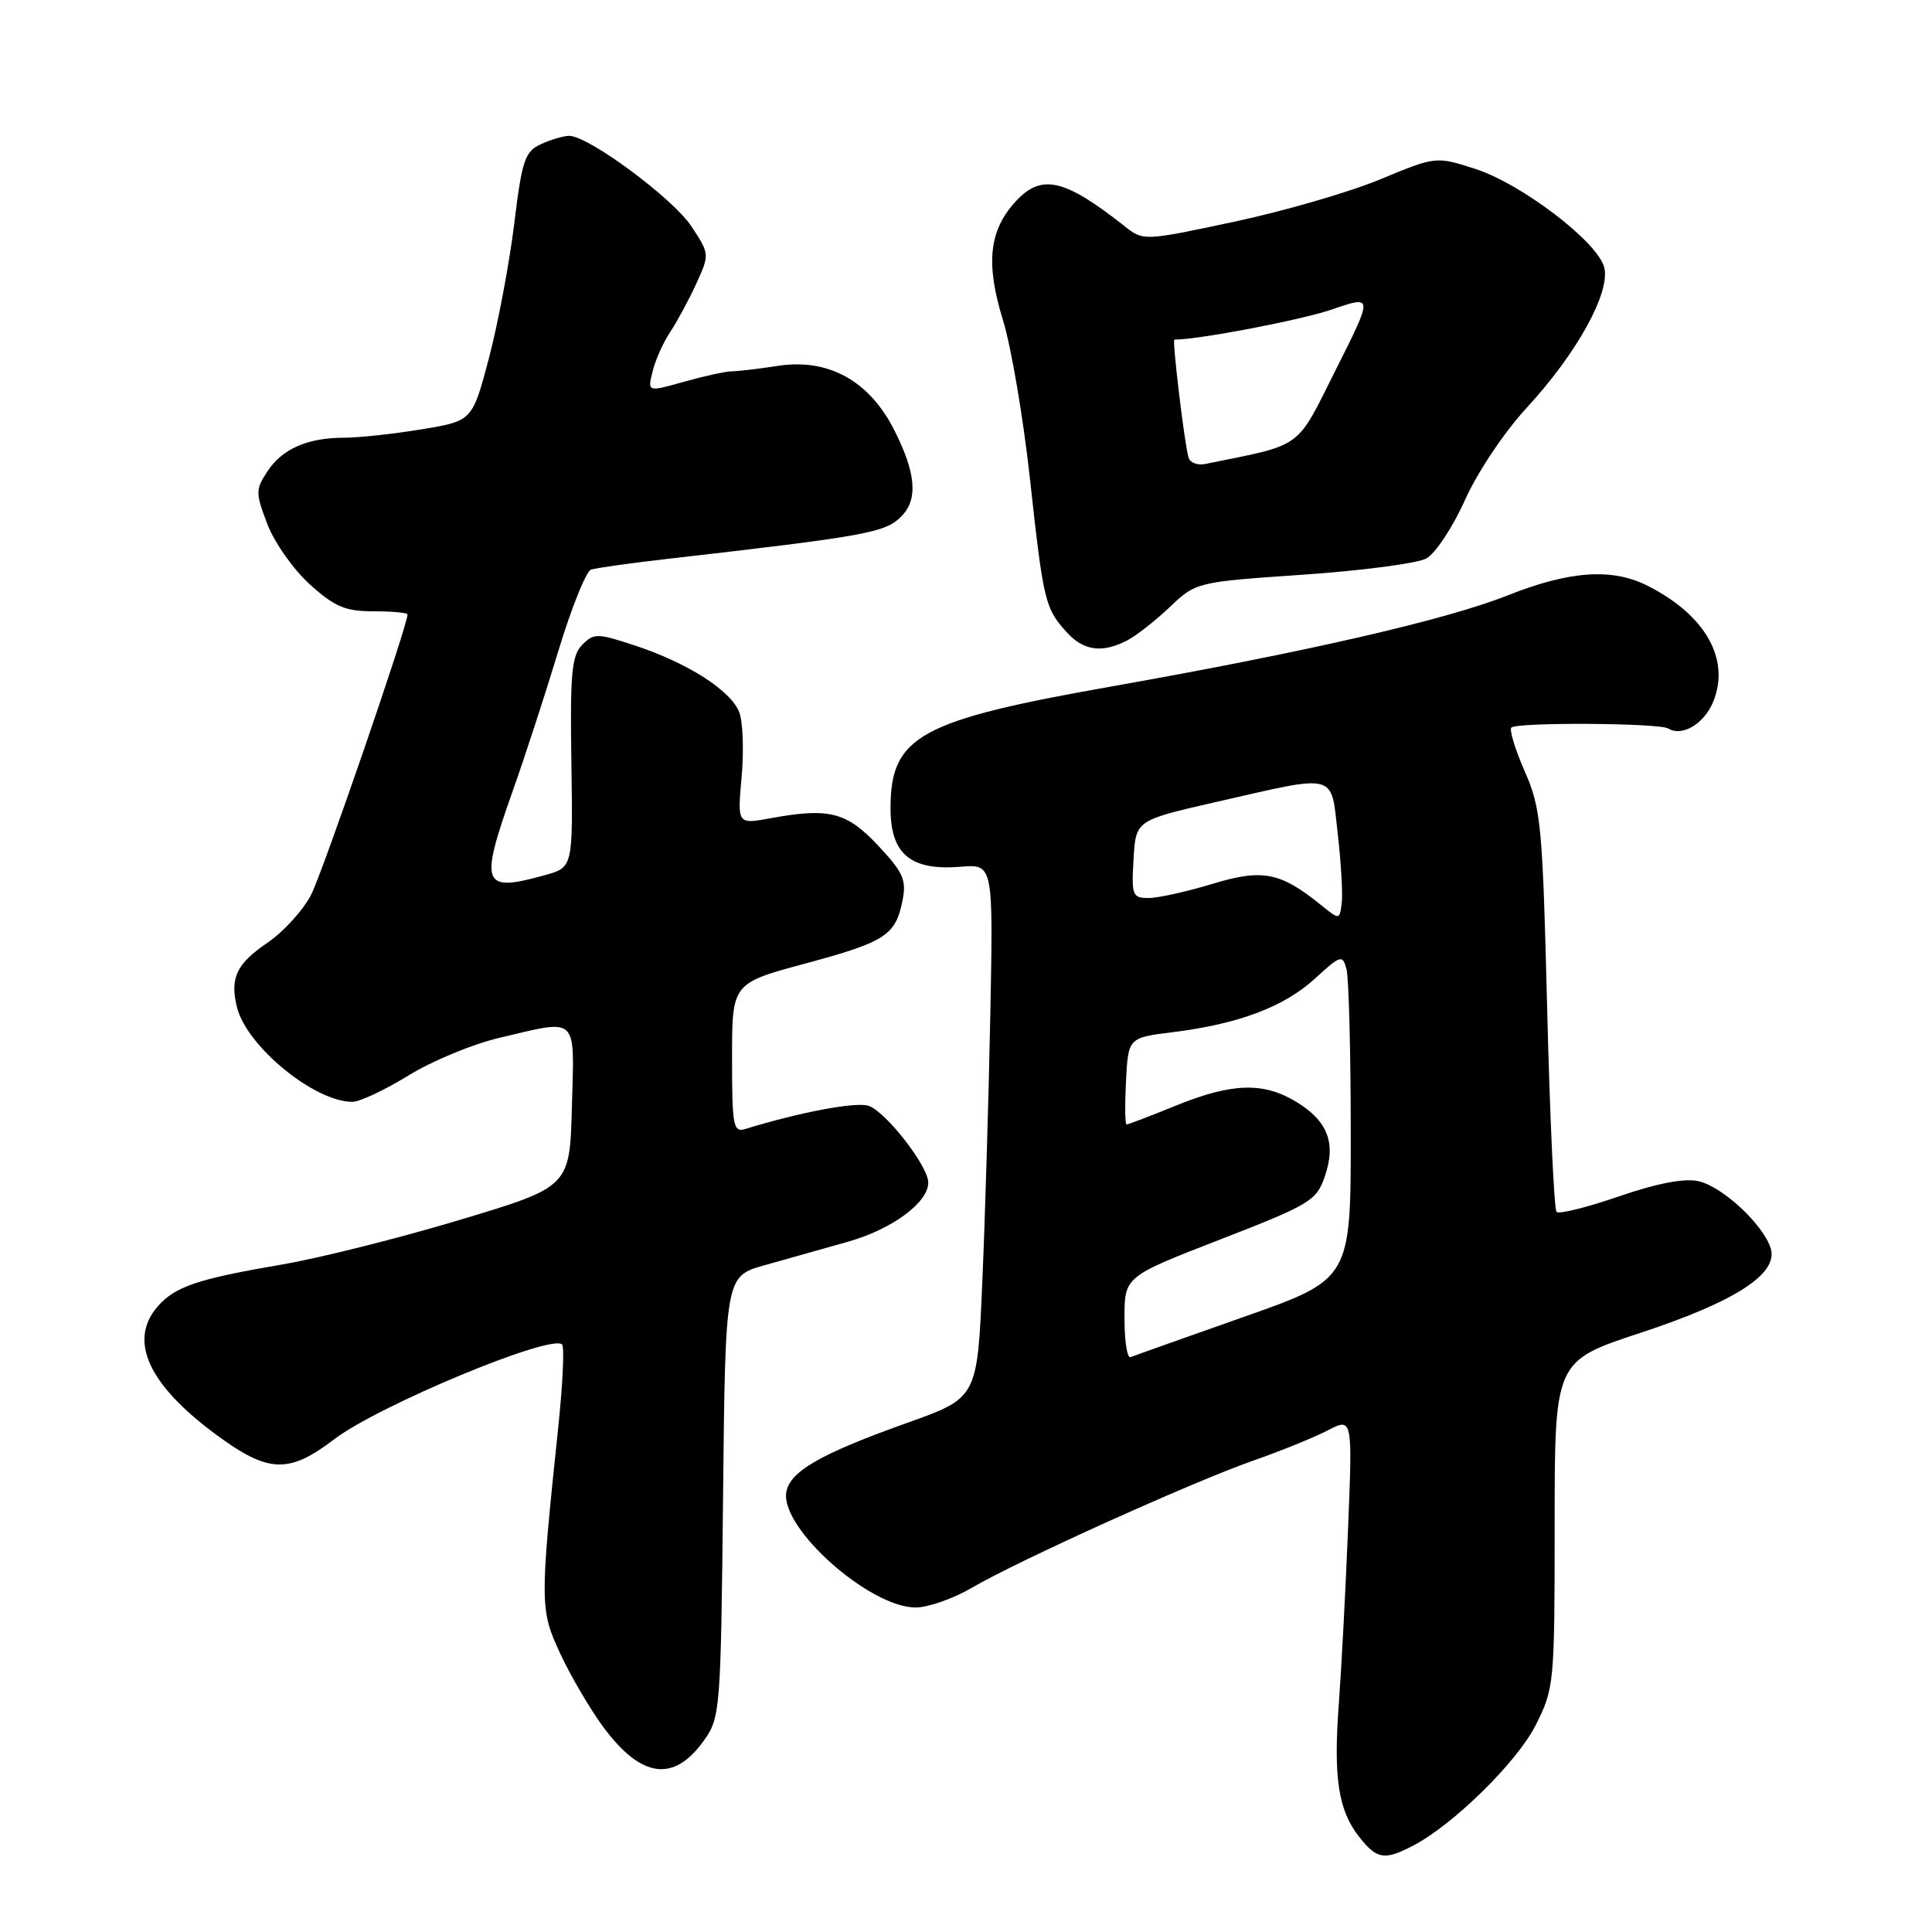 <?xml version="1.0" encoding="UTF-8" standalone="no"?>
<!DOCTYPE svg PUBLIC "-//W3C//DTD SVG 1.1//EN" "http://www.w3.org/Graphics/SVG/1.1/DTD/svg11.dtd" >
<svg xmlns="http://www.w3.org/2000/svg" xmlns:xlink="http://www.w3.org/1999/xlink" version="1.1" viewBox="0 0 256 256">
 <g >
 <path fill="currentColor"
d=" M 187.26 244.55 C 192.60 241.76 201.04 233.46 203.51 228.55 C 205.93 223.74 206.00 223.04 206.00 201.98 C 206.00 180.35 206.00 180.35 217.37 176.61 C 230.00 172.45 235.69 168.75 234.62 165.39 C 233.62 162.22 228.20 157.20 225.04 156.51 C 223.16 156.10 219.55 156.79 214.51 158.53 C 210.29 159.98 206.58 160.91 206.25 160.58 C 205.93 160.26 205.37 148.18 205.01 133.75 C 204.40 109.29 204.20 107.14 202.04 102.22 C 200.77 99.32 199.97 96.70 200.26 96.41 C 200.98 95.68 219.86 95.79 221.05 96.53 C 222.87 97.65 225.78 95.94 226.99 93.03 C 229.32 87.39 226.01 81.50 218.30 77.61 C 213.60 75.24 207.98 75.63 199.75 78.90 C 191.59 82.14 173.04 86.40 147.27 90.96 C 121.80 95.46 118.00 97.55 118.00 107.11 C 118.00 113.18 120.65 115.39 127.29 114.85 C 131.61 114.50 131.61 114.50 131.22 134.50 C 131.00 145.50 130.53 161.41 130.16 169.86 C 129.50 185.22 129.50 185.22 120.25 188.52 C 108.67 192.65 104.59 195.00 104.18 197.78 C 103.49 202.57 115.24 213.00 121.33 213.00 C 122.98 213.00 126.34 211.82 128.81 210.37 C 134.92 206.79 158.01 196.36 166.06 193.54 C 169.67 192.28 174.10 190.48 175.92 189.54 C 179.22 187.83 179.22 187.83 178.62 202.67 C 178.29 210.83 177.74 221.22 177.40 225.77 C 176.67 235.58 177.33 239.88 180.10 243.40 C 182.45 246.38 183.44 246.54 187.26 244.55 Z  M 93.27 230.63 C 95.44 227.59 95.51 226.66 95.81 198.30 C 96.11 169.11 96.11 169.11 101.31 167.65 C 104.16 166.85 109.13 165.44 112.35 164.54 C 118.19 162.89 123.00 159.35 123.00 156.70 C 123.00 154.51 117.33 147.24 115.07 146.52 C 113.36 145.98 105.95 147.38 98.75 149.60 C 97.16 150.08 97.00 149.20 97.00 140.21 C 97.00 130.29 97.00 130.29 106.68 127.68 C 117.35 124.80 118.66 123.95 119.59 119.32 C 120.13 116.60 119.68 115.58 116.36 112.05 C 112.17 107.58 109.86 107.00 102.10 108.42 C 97.70 109.23 97.70 109.23 98.27 102.96 C 98.58 99.52 98.44 95.66 97.96 94.39 C 96.86 91.51 91.17 87.86 84.15 85.54 C 79.16 83.89 78.69 83.88 77.15 85.44 C 75.75 86.84 75.53 89.23 75.71 101.01 C 75.92 114.93 75.92 114.93 72.21 115.96 C 63.86 118.28 63.50 117.34 67.94 104.80 C 69.56 100.24 72.29 91.86 74.00 86.20 C 75.72 80.53 77.66 75.71 78.31 75.48 C 78.96 75.26 83.55 74.61 88.50 74.05 C 114.99 71.01 117.26 70.59 119.43 68.43 C 121.67 66.19 121.38 62.68 118.49 56.98 C 115.18 50.44 109.75 47.45 103.07 48.48 C 100.56 48.87 97.83 49.19 97.00 49.20 C 96.17 49.20 93.32 49.83 90.65 50.58 C 85.79 51.95 85.79 51.95 86.47 49.23 C 86.83 47.73 87.88 45.38 88.80 44.00 C 89.72 42.62 91.27 39.74 92.26 37.59 C 94.04 33.70 94.03 33.65 91.60 29.97 C 89.15 26.27 77.98 18.00 75.43 18.00 C 74.70 18.00 73.01 18.49 71.70 19.09 C 69.55 20.07 69.17 21.19 68.13 29.72 C 67.48 34.96 65.97 42.97 64.77 47.52 C 62.58 55.78 62.58 55.78 55.85 56.89 C 52.14 57.50 47.54 58.00 45.62 58.00 C 40.75 58.00 37.39 59.47 35.42 62.48 C 33.85 64.88 33.85 65.32 35.43 69.46 C 36.36 71.89 38.89 75.48 41.06 77.44 C 44.35 80.41 45.75 81.00 49.50 81.00 C 51.98 81.00 54.00 81.19 54.00 81.42 C 54.00 82.91 42.78 115.51 41.23 118.55 C 40.17 120.61 37.55 123.49 35.41 124.94 C 31.32 127.72 30.44 129.61 31.41 133.50 C 32.71 138.66 41.67 146.00 46.69 146.00 C 47.66 146.00 51.00 144.43 54.10 142.52 C 57.20 140.60 62.61 138.36 66.12 137.53 C 76.74 135.03 76.11 134.43 75.78 146.63 C 75.50 157.26 75.50 157.26 61.00 161.62 C 53.02 164.02 42.45 166.68 37.50 167.53 C 26.11 169.48 23.21 170.46 20.87 173.14 C 16.99 177.63 19.65 183.46 28.60 190.07 C 35.56 195.21 38.25 195.32 44.30 190.70 C 50.15 186.24 73.05 176.71 74.48 178.15 C 74.80 178.47 74.57 183.40 73.97 189.11 C 71.52 212.53 71.53 213.30 74.25 219.14 C 75.62 222.09 78.17 226.43 79.91 228.80 C 84.96 235.64 89.27 236.23 93.27 230.63 Z  M 149.32 84.88 C 150.52 84.27 153.07 82.27 155.00 80.44 C 158.49 77.13 158.54 77.12 172.65 76.15 C 180.43 75.62 187.78 74.65 188.98 74.01 C 190.17 73.37 192.48 69.90 194.10 66.29 C 195.75 62.59 199.33 57.25 202.27 54.06 C 208.93 46.85 213.41 38.76 212.57 35.44 C 211.72 32.05 201.55 24.30 195.37 22.34 C 190.25 20.71 190.23 20.72 182.87 23.77 C 178.82 25.46 170.10 27.98 163.50 29.39 C 151.51 31.94 151.50 31.94 149.00 29.96 C 141.07 23.70 138.02 22.99 134.63 26.64 C 131.05 30.50 130.57 34.87 132.89 42.39 C 133.98 45.91 135.59 55.37 136.47 63.41 C 138.26 79.73 138.46 80.57 141.32 83.75 C 143.56 86.23 146.00 86.58 149.32 84.88 Z  M 149.00 174.67 C 149.00 169.16 149.00 169.16 161.68 164.24 C 173.58 159.62 174.44 159.10 175.54 155.90 C 177.07 151.49 175.95 148.55 171.78 146.01 C 167.42 143.35 163.24 143.48 155.81 146.50 C 152.42 147.88 149.49 149.00 149.28 149.00 C 149.07 149.00 149.04 146.41 149.20 143.25 C 149.50 137.50 149.50 137.50 155.46 136.76 C 164.14 135.68 170.17 133.40 174.26 129.65 C 177.67 126.53 177.89 126.47 178.42 128.43 C 178.72 129.57 178.98 139.28 178.98 150.00 C 179.00 169.50 179.00 169.50 164.80 174.50 C 156.99 177.25 150.24 179.65 149.80 179.83 C 149.36 180.02 149.00 177.69 149.00 174.67 Z  M 175.00 119.89 C 169.63 115.55 167.27 115.10 160.61 117.13 C 157.25 118.15 153.46 118.99 152.20 118.99 C 150.05 119.00 149.92 118.65 150.20 113.85 C 150.50 108.70 150.50 108.70 161.00 106.30 C 177.39 102.56 176.32 102.28 177.26 110.50 C 177.70 114.35 177.94 118.49 177.78 119.70 C 177.50 121.91 177.50 121.91 175.00 119.89 Z  M 157.50 60.67 C 156.99 59.13 155.29 45.00 155.61 45.00 C 158.86 45.00 172.40 42.41 176.48 41.01 C 181.96 39.12 181.96 39.12 177.02 48.95 C 171.64 59.68 172.85 58.81 159.69 61.48 C 158.69 61.68 157.71 61.32 157.50 60.67 Z "/>
</g>
</svg>